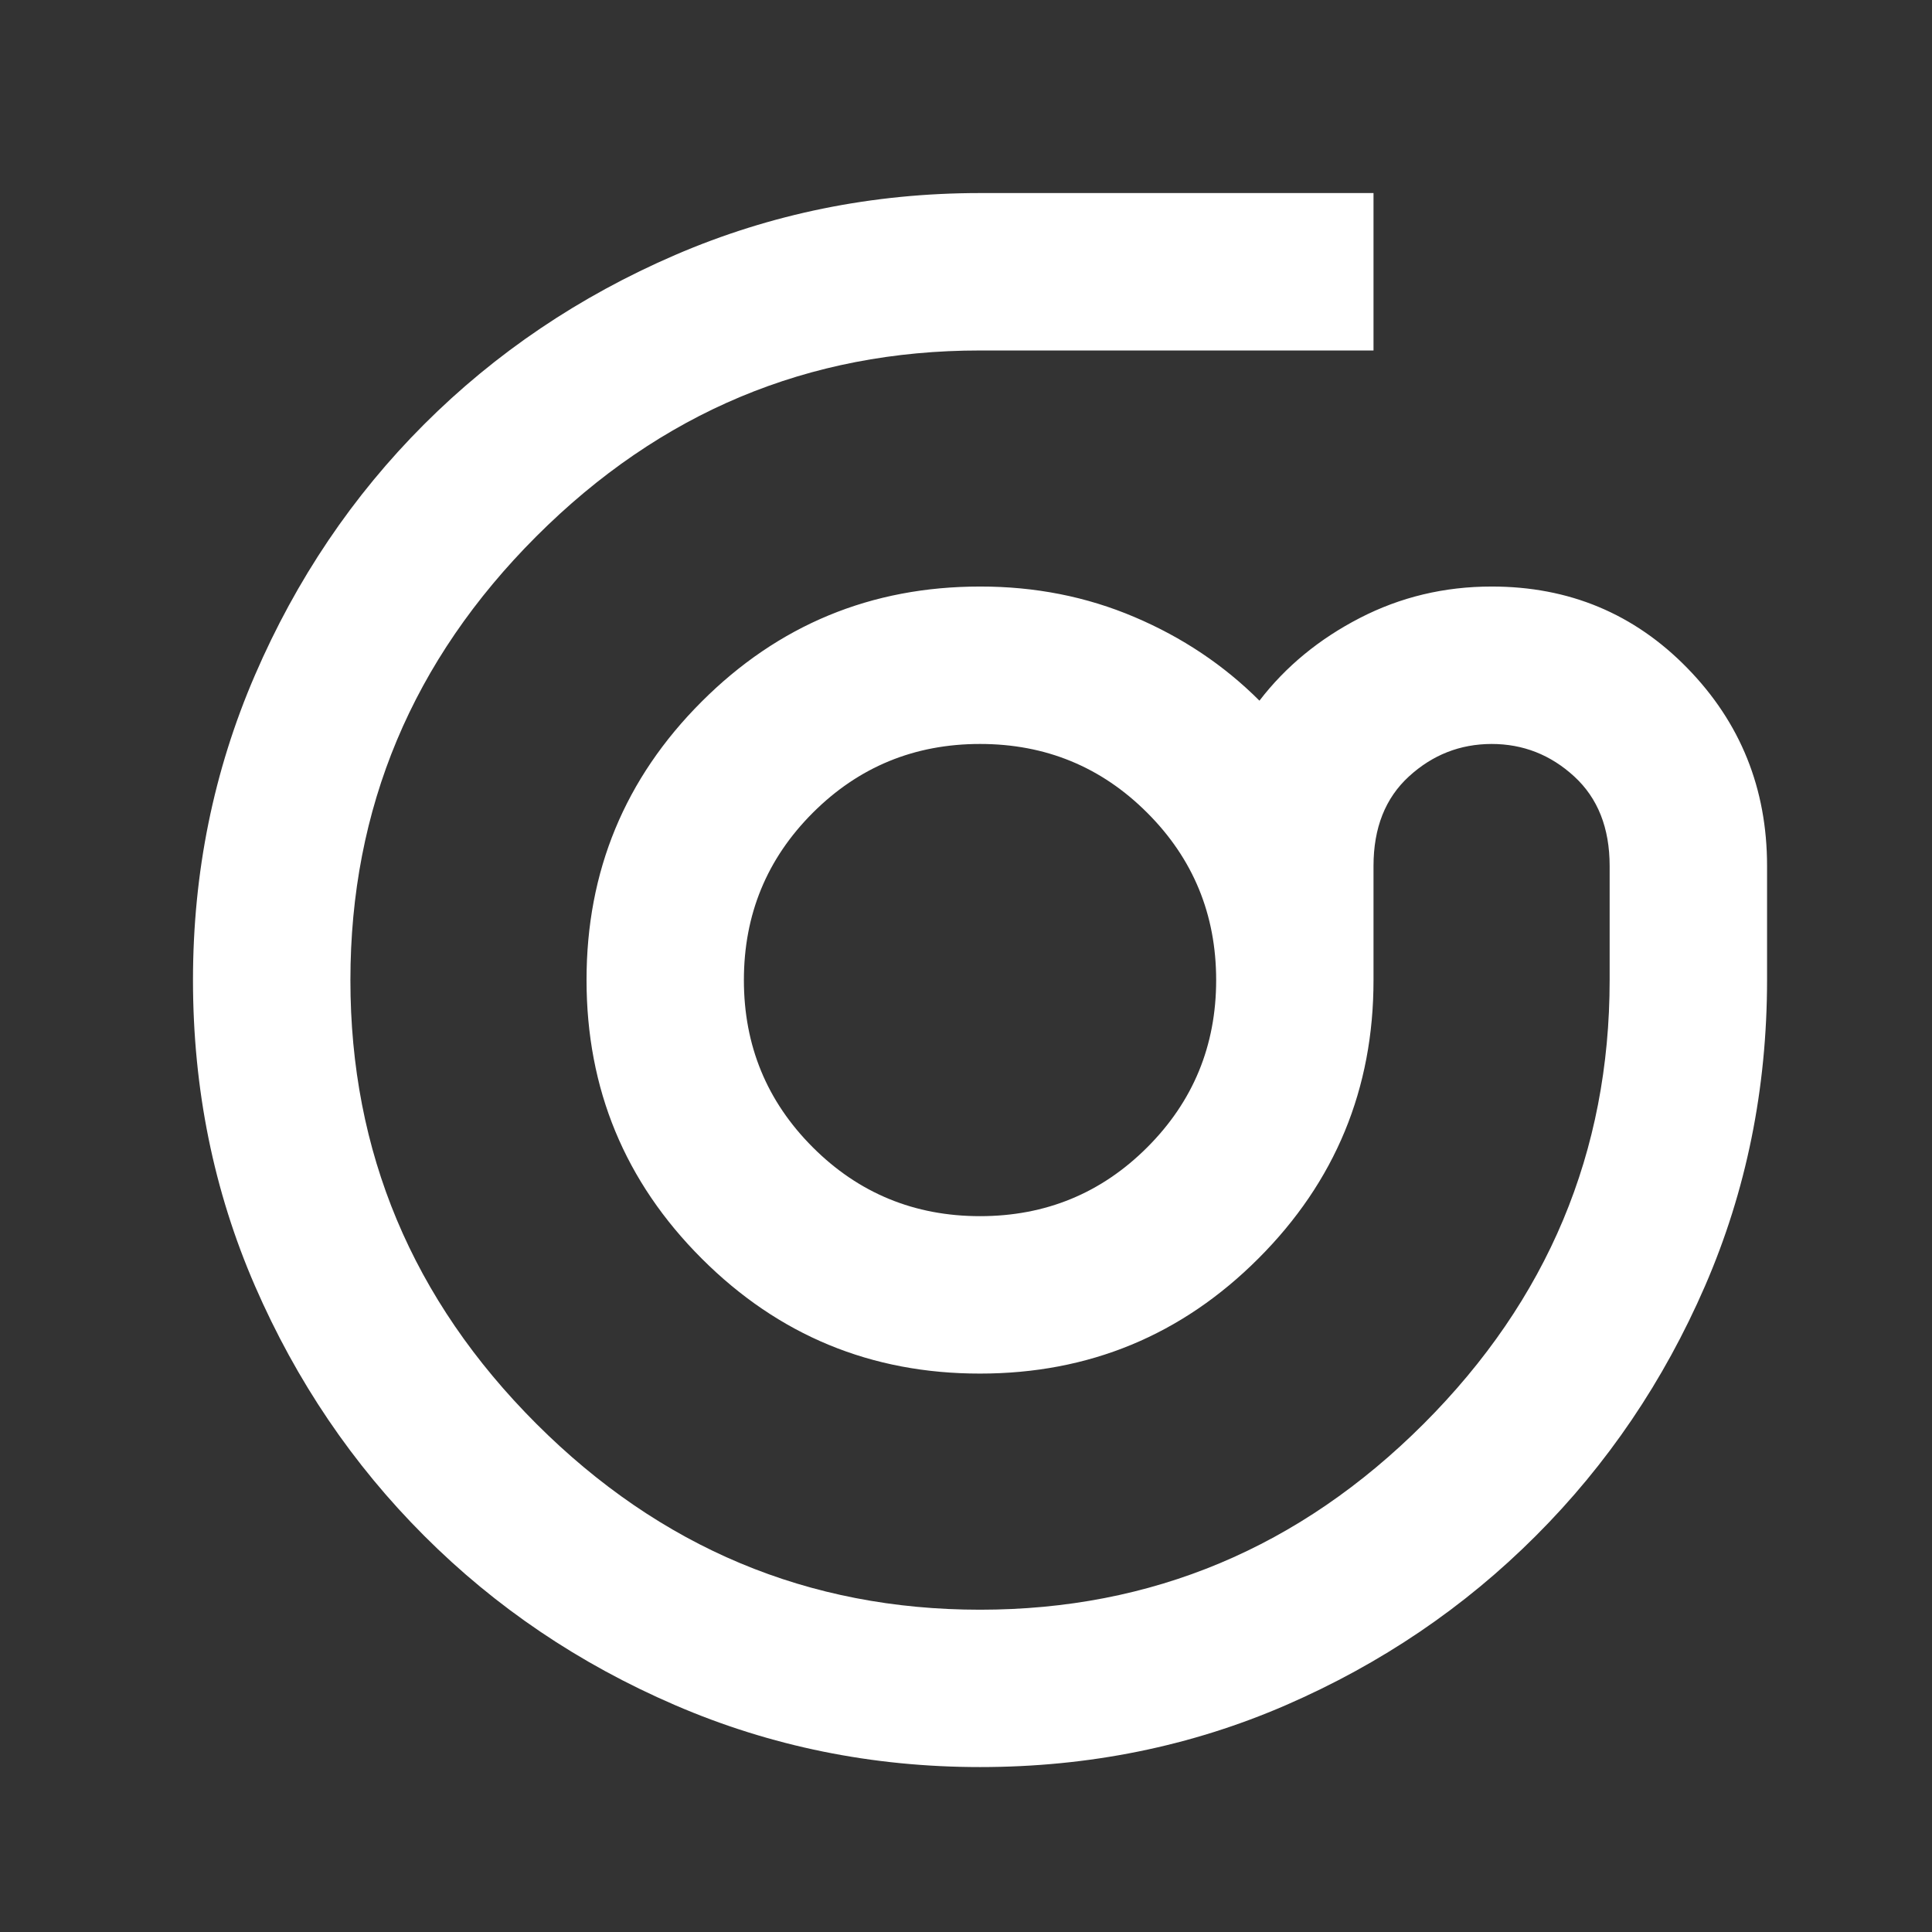 <svg width="27" height="27" viewBox="0 0 27 27" fill="none" xmlns="http://www.w3.org/2000/svg">
<rect x="0" y="0" width="27" height="27" fill="#333333" stroke="none"/>
<path d="M13.696 2.698C12.193 2.698 10.772 2.987 9.434 3.564C8.096 4.142 6.927 4.931 5.928 5.929C4.929 6.928 4.141 8.096 3.563 9.435C2.985 10.773 2.697 12.193 2.697 13.697C2.697 15.218 2.986 16.643 3.564 17.973C4.142 19.302 4.93 20.466 5.929 21.464C6.927 22.463 8.095 23.252 9.433 23.829C10.77 24.406 12.191 24.695 13.696 24.695C15.217 24.695 16.643 24.406 17.972 23.829C19.302 23.251 20.465 22.463 21.463 21.464C22.463 20.465 23.251 19.301 23.828 17.972C24.405 16.642 24.694 15.217 24.695 13.697V12.102C24.695 11.02 24.324 10.099 23.582 9.338C22.84 8.577 21.927 8.196 20.845 8.197C20.185 8.197 19.571 8.344 19.003 8.637C18.435 8.93 17.967 9.315 17.601 9.792C17.106 9.297 16.523 8.907 15.854 8.623C15.184 8.338 14.465 8.196 13.696 8.197C12.175 8.197 10.877 8.734 9.805 9.806C8.732 10.879 8.196 12.176 8.197 13.697C8.197 15.218 8.733 16.515 9.806 17.588C10.879 18.661 12.175 19.197 13.696 19.196C15.217 19.196 16.515 18.66 17.587 17.587C18.66 16.514 19.196 15.217 19.195 13.697V12.102C19.195 11.57 19.36 11.153 19.69 10.851C20.02 10.549 20.405 10.398 20.845 10.397C21.285 10.397 21.67 10.548 22 10.851C22.33 11.154 22.495 11.571 22.495 12.102V13.697C22.495 16.098 21.629 18.165 19.896 19.898C18.163 21.63 16.097 22.496 13.696 22.496C11.295 22.496 9.228 21.629 7.495 19.897C5.762 18.164 4.896 16.097 4.897 13.697C4.897 11.295 5.763 9.228 7.496 7.495C9.229 5.763 11.295 4.897 13.696 4.898H19.195V2.698H13.696ZM13.696 10.397C14.613 10.397 15.392 10.718 16.033 11.359C16.675 12.001 16.996 12.78 16.996 13.697C16.996 14.613 16.675 15.392 16.033 16.034C15.392 16.675 14.613 16.996 13.696 16.996C12.78 16.996 12 16.675 11.359 16.034C10.717 15.392 10.396 14.613 10.396 13.697C10.396 12.78 10.717 12.001 11.359 11.359C12 10.718 12.78 10.397 13.696 10.397Z" fill="white"/>
</svg>
